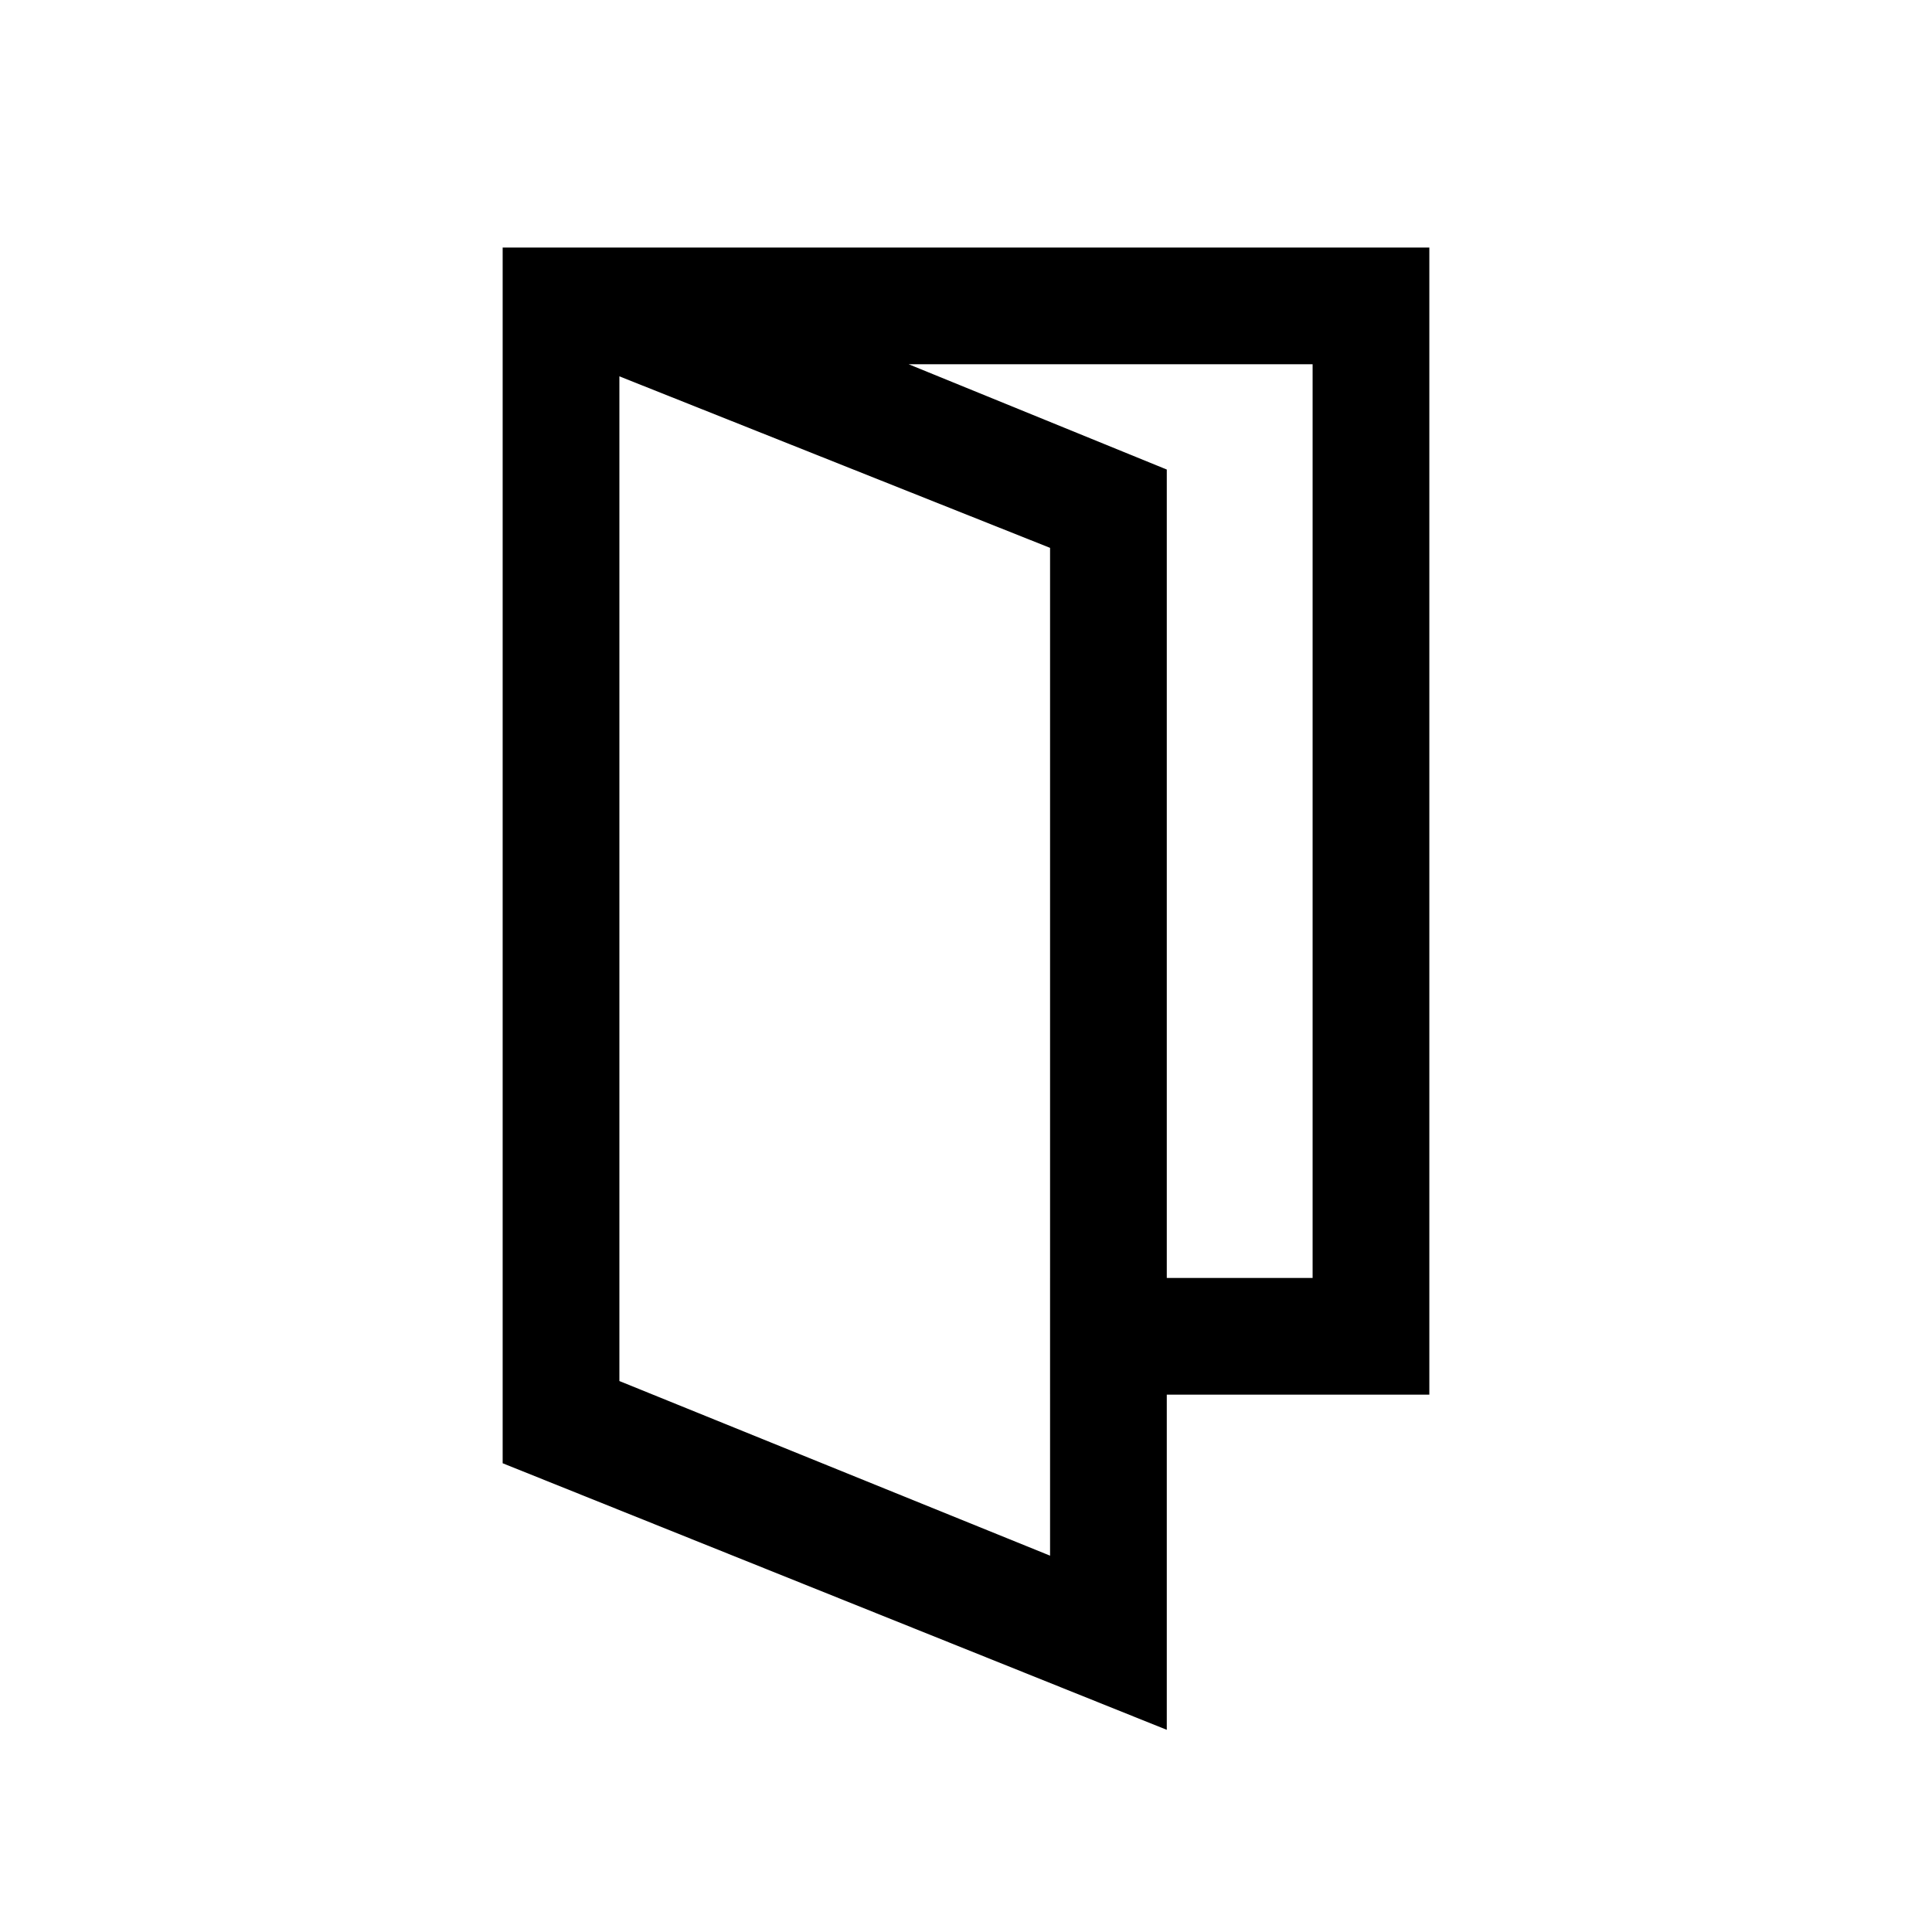 <svg xmlns="http://www.w3.org/2000/svg" height="20" viewBox="0 -960 960 960" width="20"><path d="m307.77-273.77 214 86.77v-500.77l-214-85.23v499.23Zm-58 40.85V-837h59.54l270.46 110.31v626.23l-330-132.46Zm272-34.08v-58h130.46v-454H309.31v-58h400.92v570H521.77Zm-214-6.77V-773v499.23Z"/></svg>